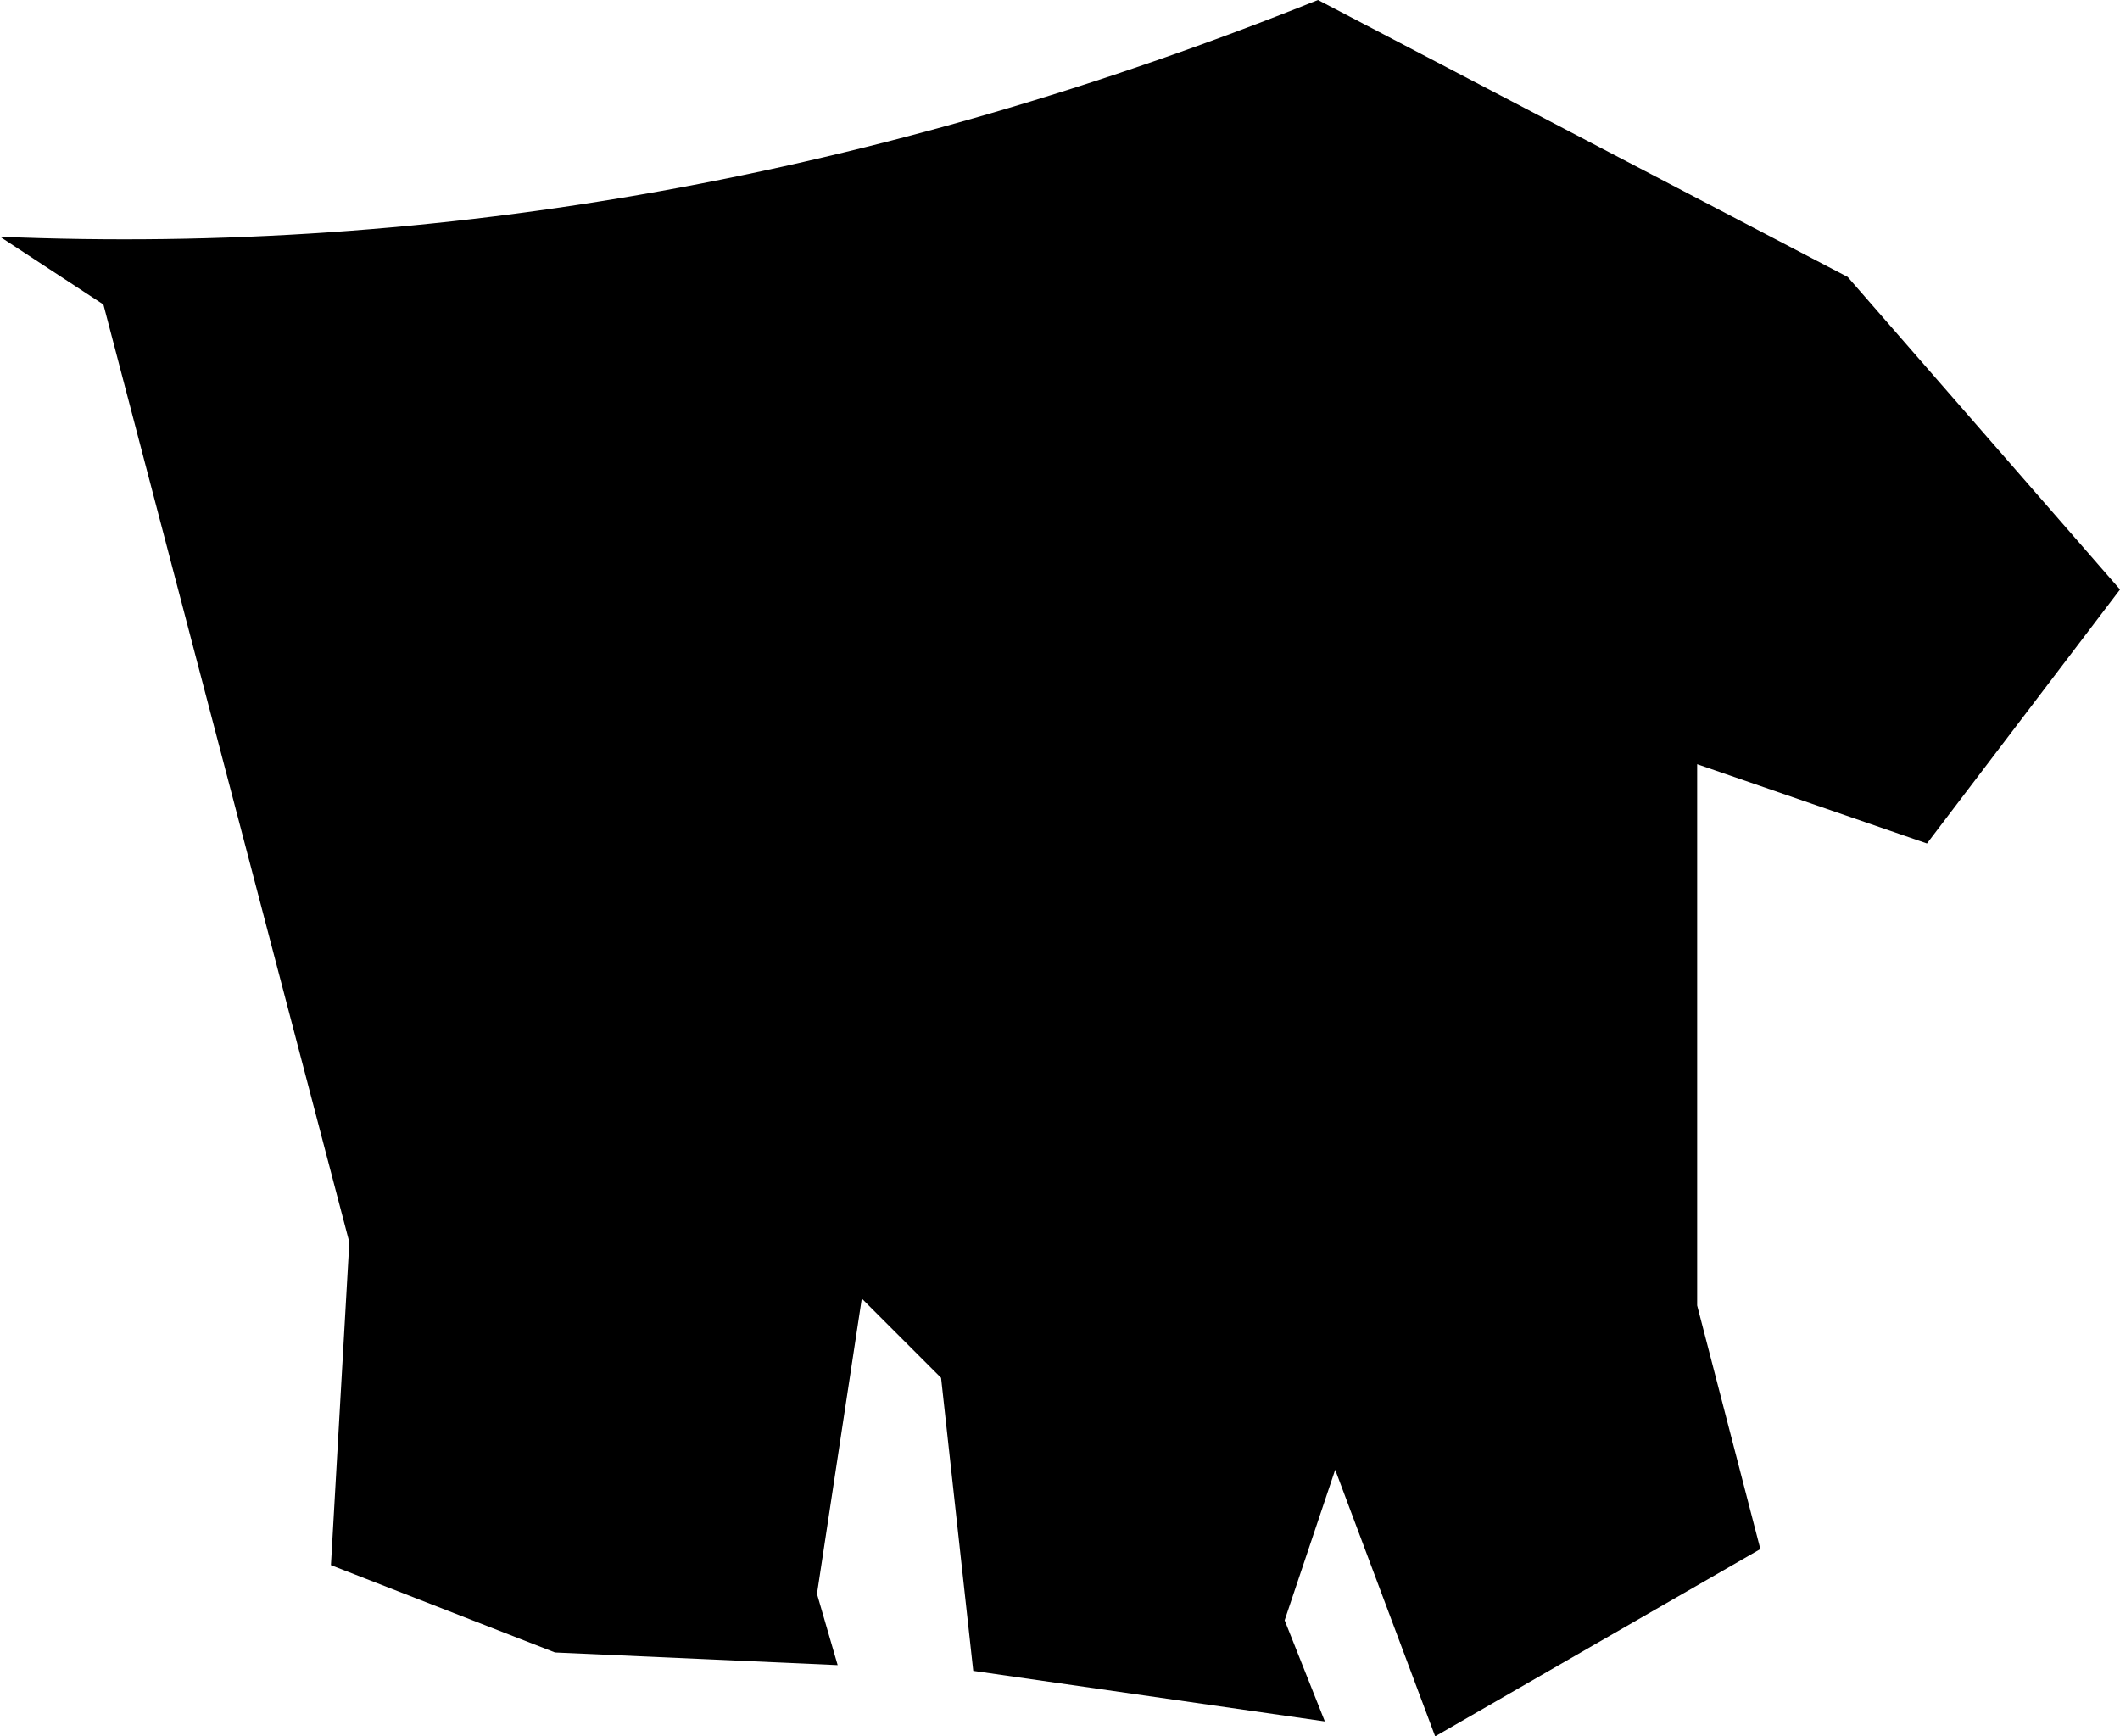 <?xml version="1.0" encoding="UTF-8" standalone="no"?>
<svg xmlns:xlink="http://www.w3.org/1999/xlink" height="75.55px" width="92.25px" xmlns="http://www.w3.org/2000/svg">
  <g transform="matrix(1.0, 0.0, 0.0, 1.0, -213.7, -361.4)">
    <path d="M213.7 371.7 Q242.4 372.9 271.05 361.4 L294.1 373.45 305.95 387.05 297.55 398.1 287.55 394.65 287.55 418.2 290.3 428.8 276.15 436.95 271.8 425.35 269.6 431.9 271.35 436.3 256.05 434.1 254.65 421.35 251.2 417.9 249.25 430.75 250.15 433.85 237.85 433.3 228.1 429.5 228.9 415.45 218.2 374.65 213.7 371.7" fill="#000000" fill-rule="evenodd" stroke="none"/>
  </g>
</svg>
